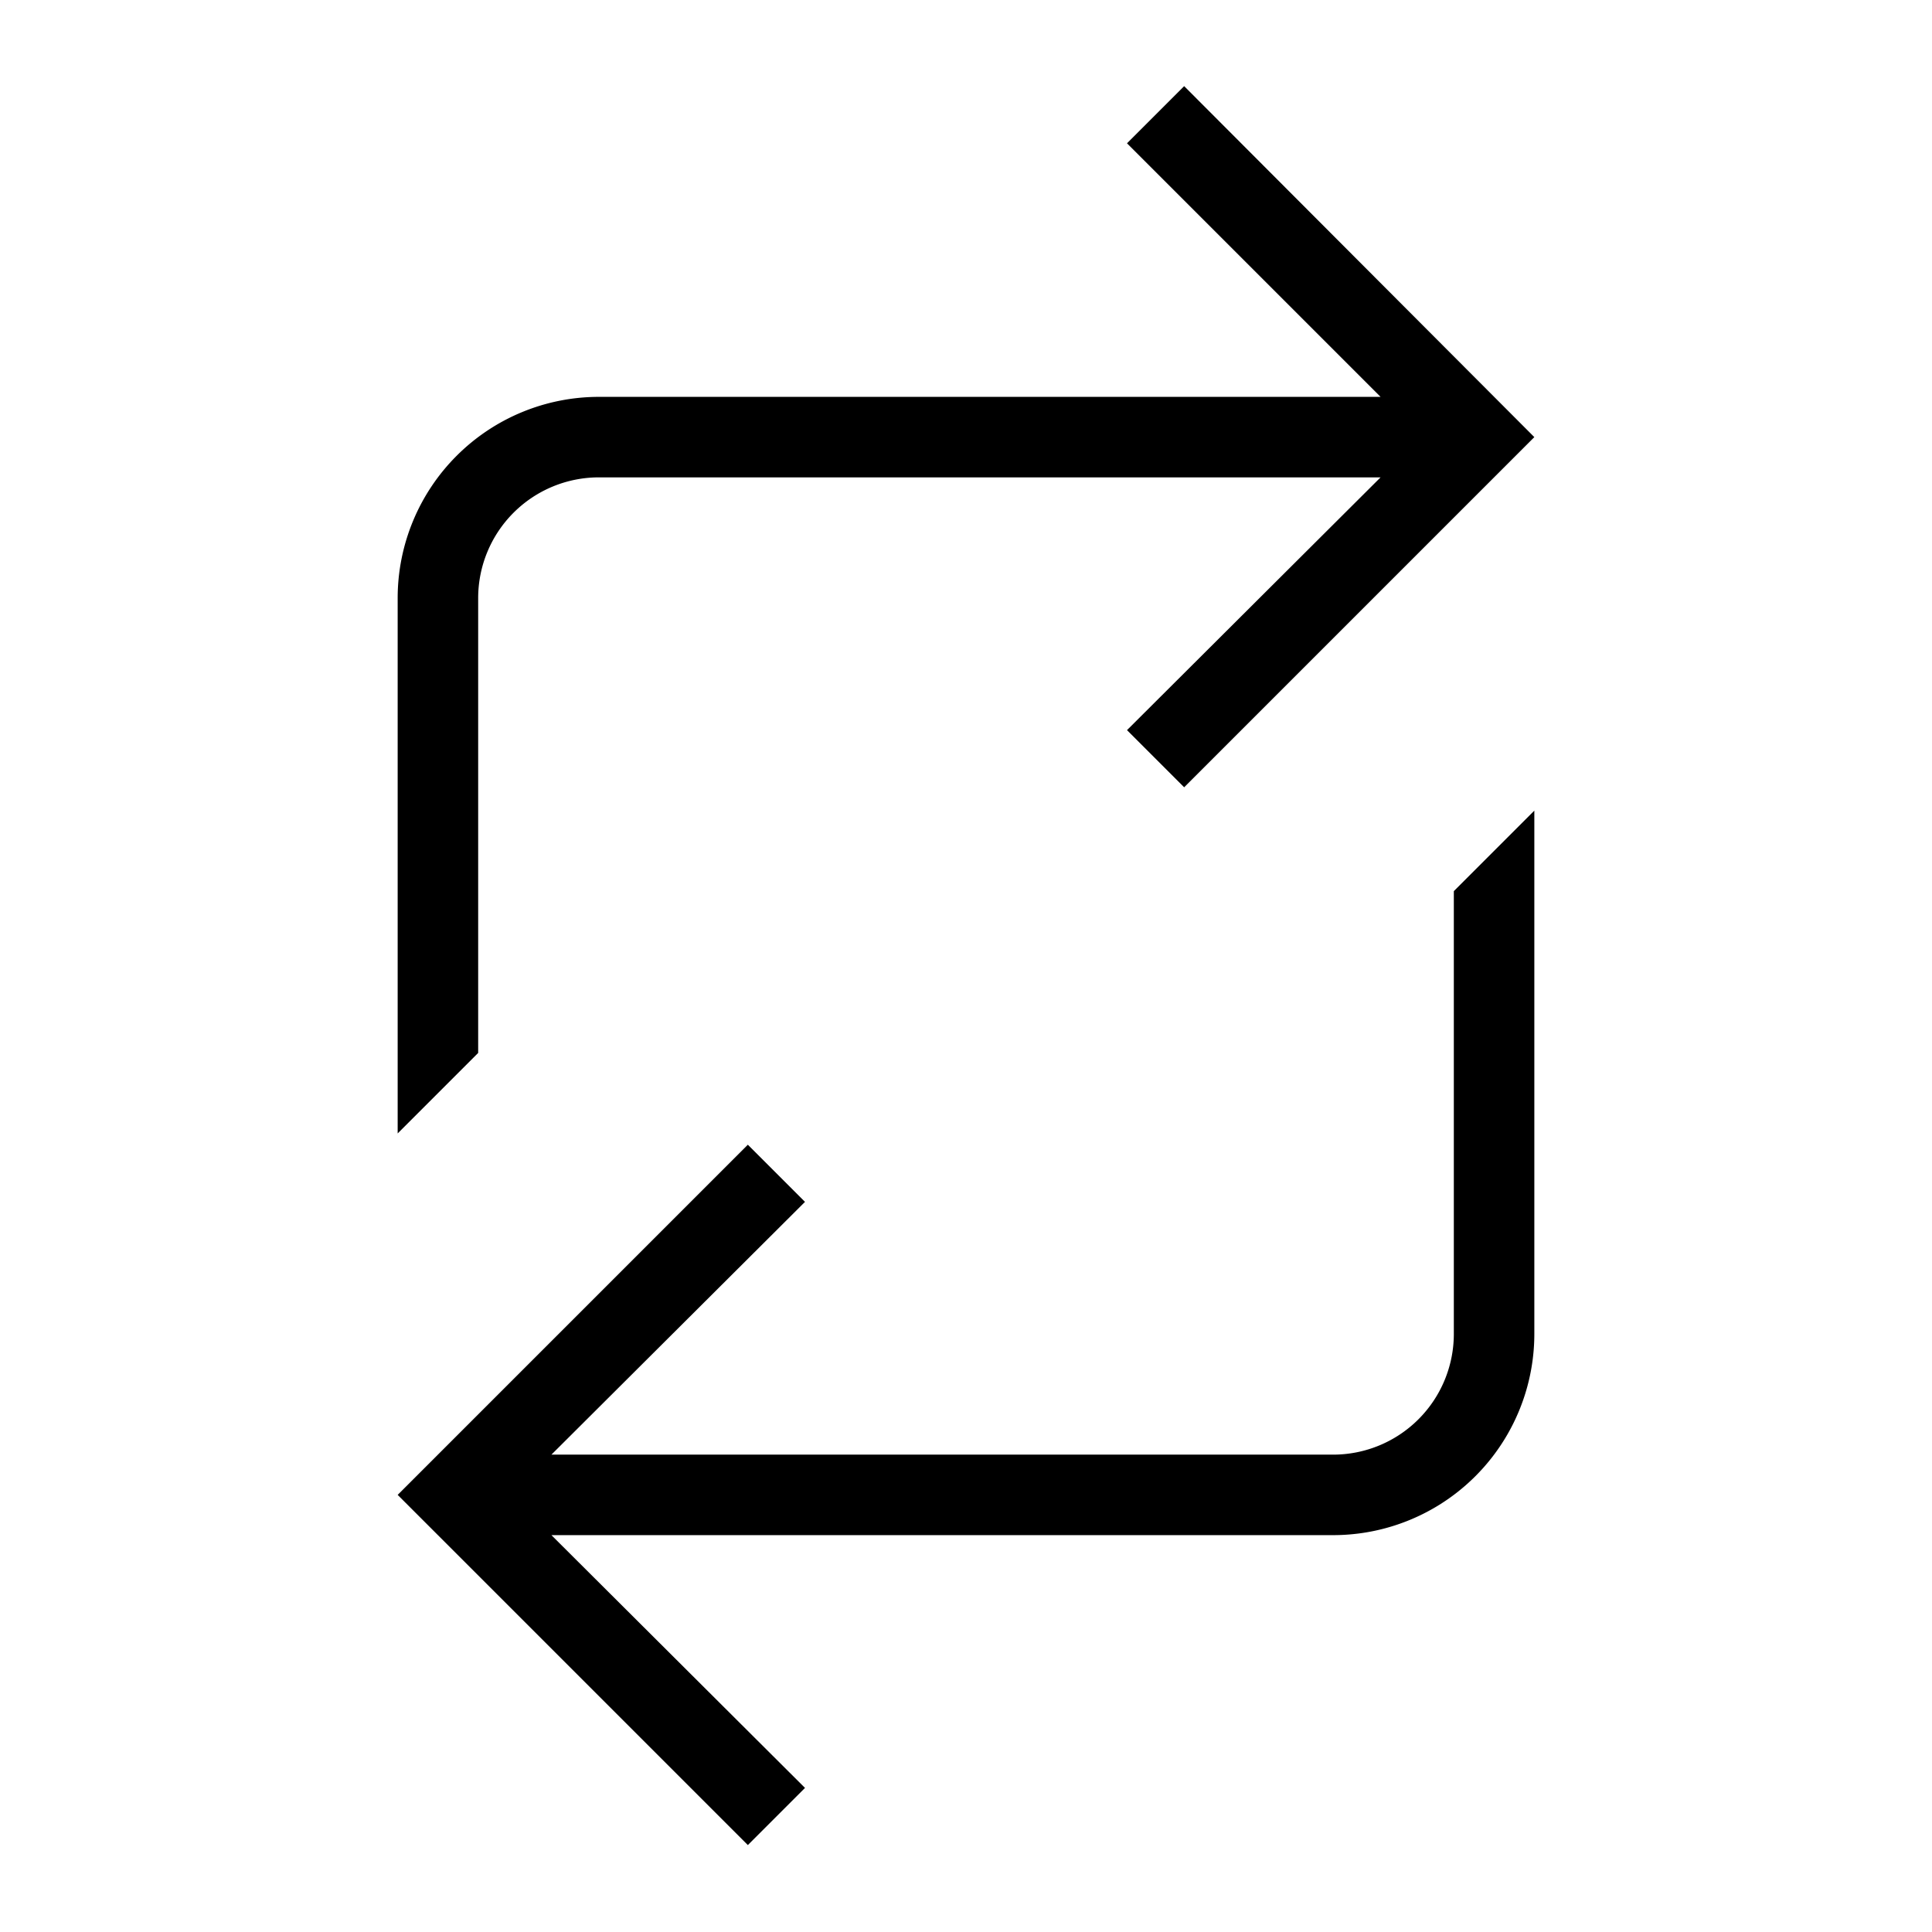 <svg viewBox="0 0 24 24" fill-rule="evenodd"><path d="M18.06 11.07v5.5a1.5 1.5 0 0 1-1.5 1.5H6.85L10 14.93l-.71-.71-4.35 4.35 4.35 4.35.71-.71-3.15-3.14h9.71a2.5 2.5 0 0 0 2.5-2.5v-6.5zM5.94 7.43a1.5 1.5 0 0 1 1.5-1.5h9.71L14 9.07l.71.71 4.35-4.35-4.35-4.36-.71.71 3.15 3.15H7.44a2.5 2.5 0 0 0-2.5 2.5v6.65l1-1z"></path></svg>